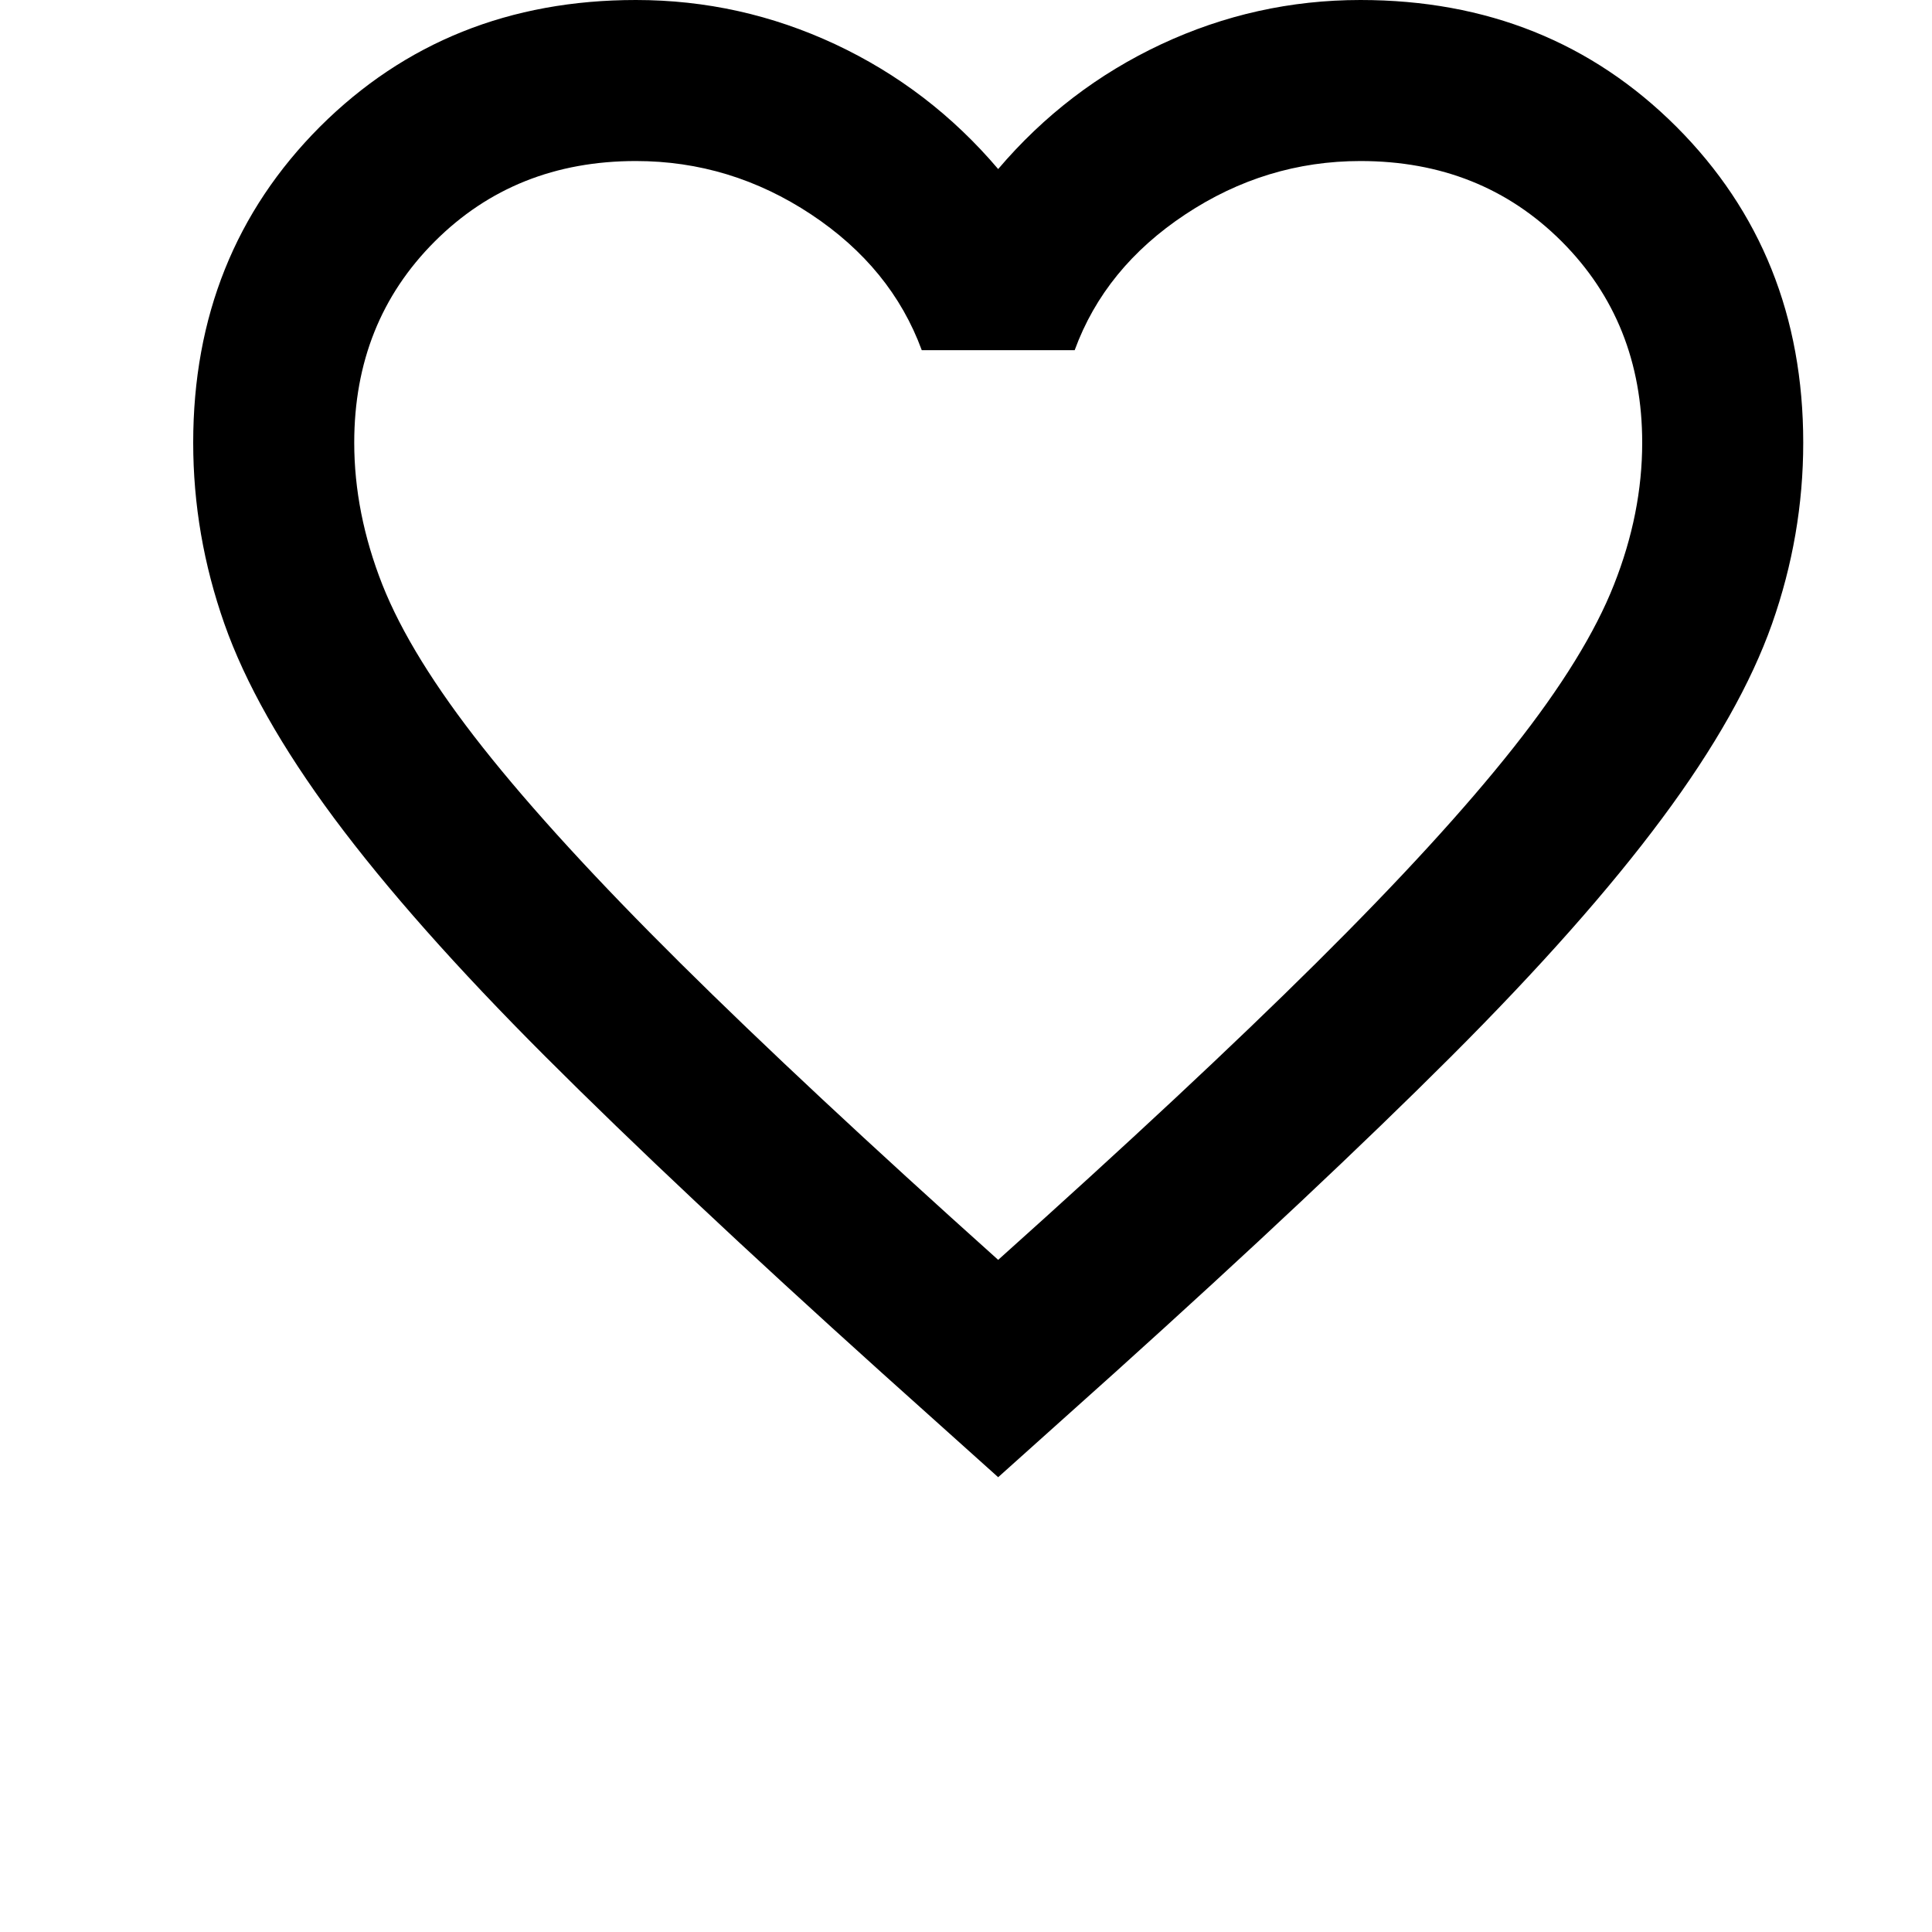 <svg width="20" height="20" viewBox="0 0 20 20" fill="none" xmlns="http://www.w3.org/2000/svg">
<path d="M10.333 15.292L9.125 14.208C7.722 12.944 6.562 11.854 5.646 10.938C4.729 10.021 4 9.198 3.458 8.469C2.917 7.74 2.538 7.069 2.323 6.458C2.108 5.847 2 5.222 2 4.583C2 3.278 2.438 2.188 3.312 1.312C4.188 0.438 5.278 0 6.583 0C7.306 0 7.993 0.153 8.646 0.458C9.299 0.764 9.861 1.194 10.333 1.75C10.806 1.194 11.368 0.764 12.021 0.458C12.674 0.153 13.361 0 14.083 0C15.389 0 16.479 0.438 17.354 1.312C18.229 2.188 18.667 3.278 18.667 4.583C18.667 5.222 18.559 5.847 18.344 6.458C18.128 7.069 17.75 7.74 17.208 8.469C16.667 9.198 15.938 10.021 15.021 10.938C14.104 11.854 12.944 12.944 11.542 14.208L10.333 15.292ZM10.333 13.042C11.667 11.847 12.764 10.823 13.625 9.969C14.486 9.115 15.167 8.372 15.667 7.74C16.167 7.108 16.514 6.545 16.708 6.052C16.903 5.559 17 5.069 17 4.583C17 3.75 16.722 3.056 16.167 2.5C15.611 1.944 14.917 1.667 14.083 1.667C13.431 1.667 12.826 1.851 12.271 2.219C11.715 2.587 11.333 3.056 11.125 3.625H9.542C9.333 3.056 8.951 2.587 8.396 2.219C7.84 1.851 7.236 1.667 6.583 1.667C5.75 1.667 5.056 1.944 4.5 2.5C3.944 3.056 3.667 3.75 3.667 4.583C3.667 5.069 3.764 5.559 3.958 6.052C4.153 6.545 4.5 7.108 5 7.74C5.5 8.372 6.181 9.115 7.042 9.969C7.903 10.823 9 11.847 10.333 13.042Z" fill="black"/>
</svg>

